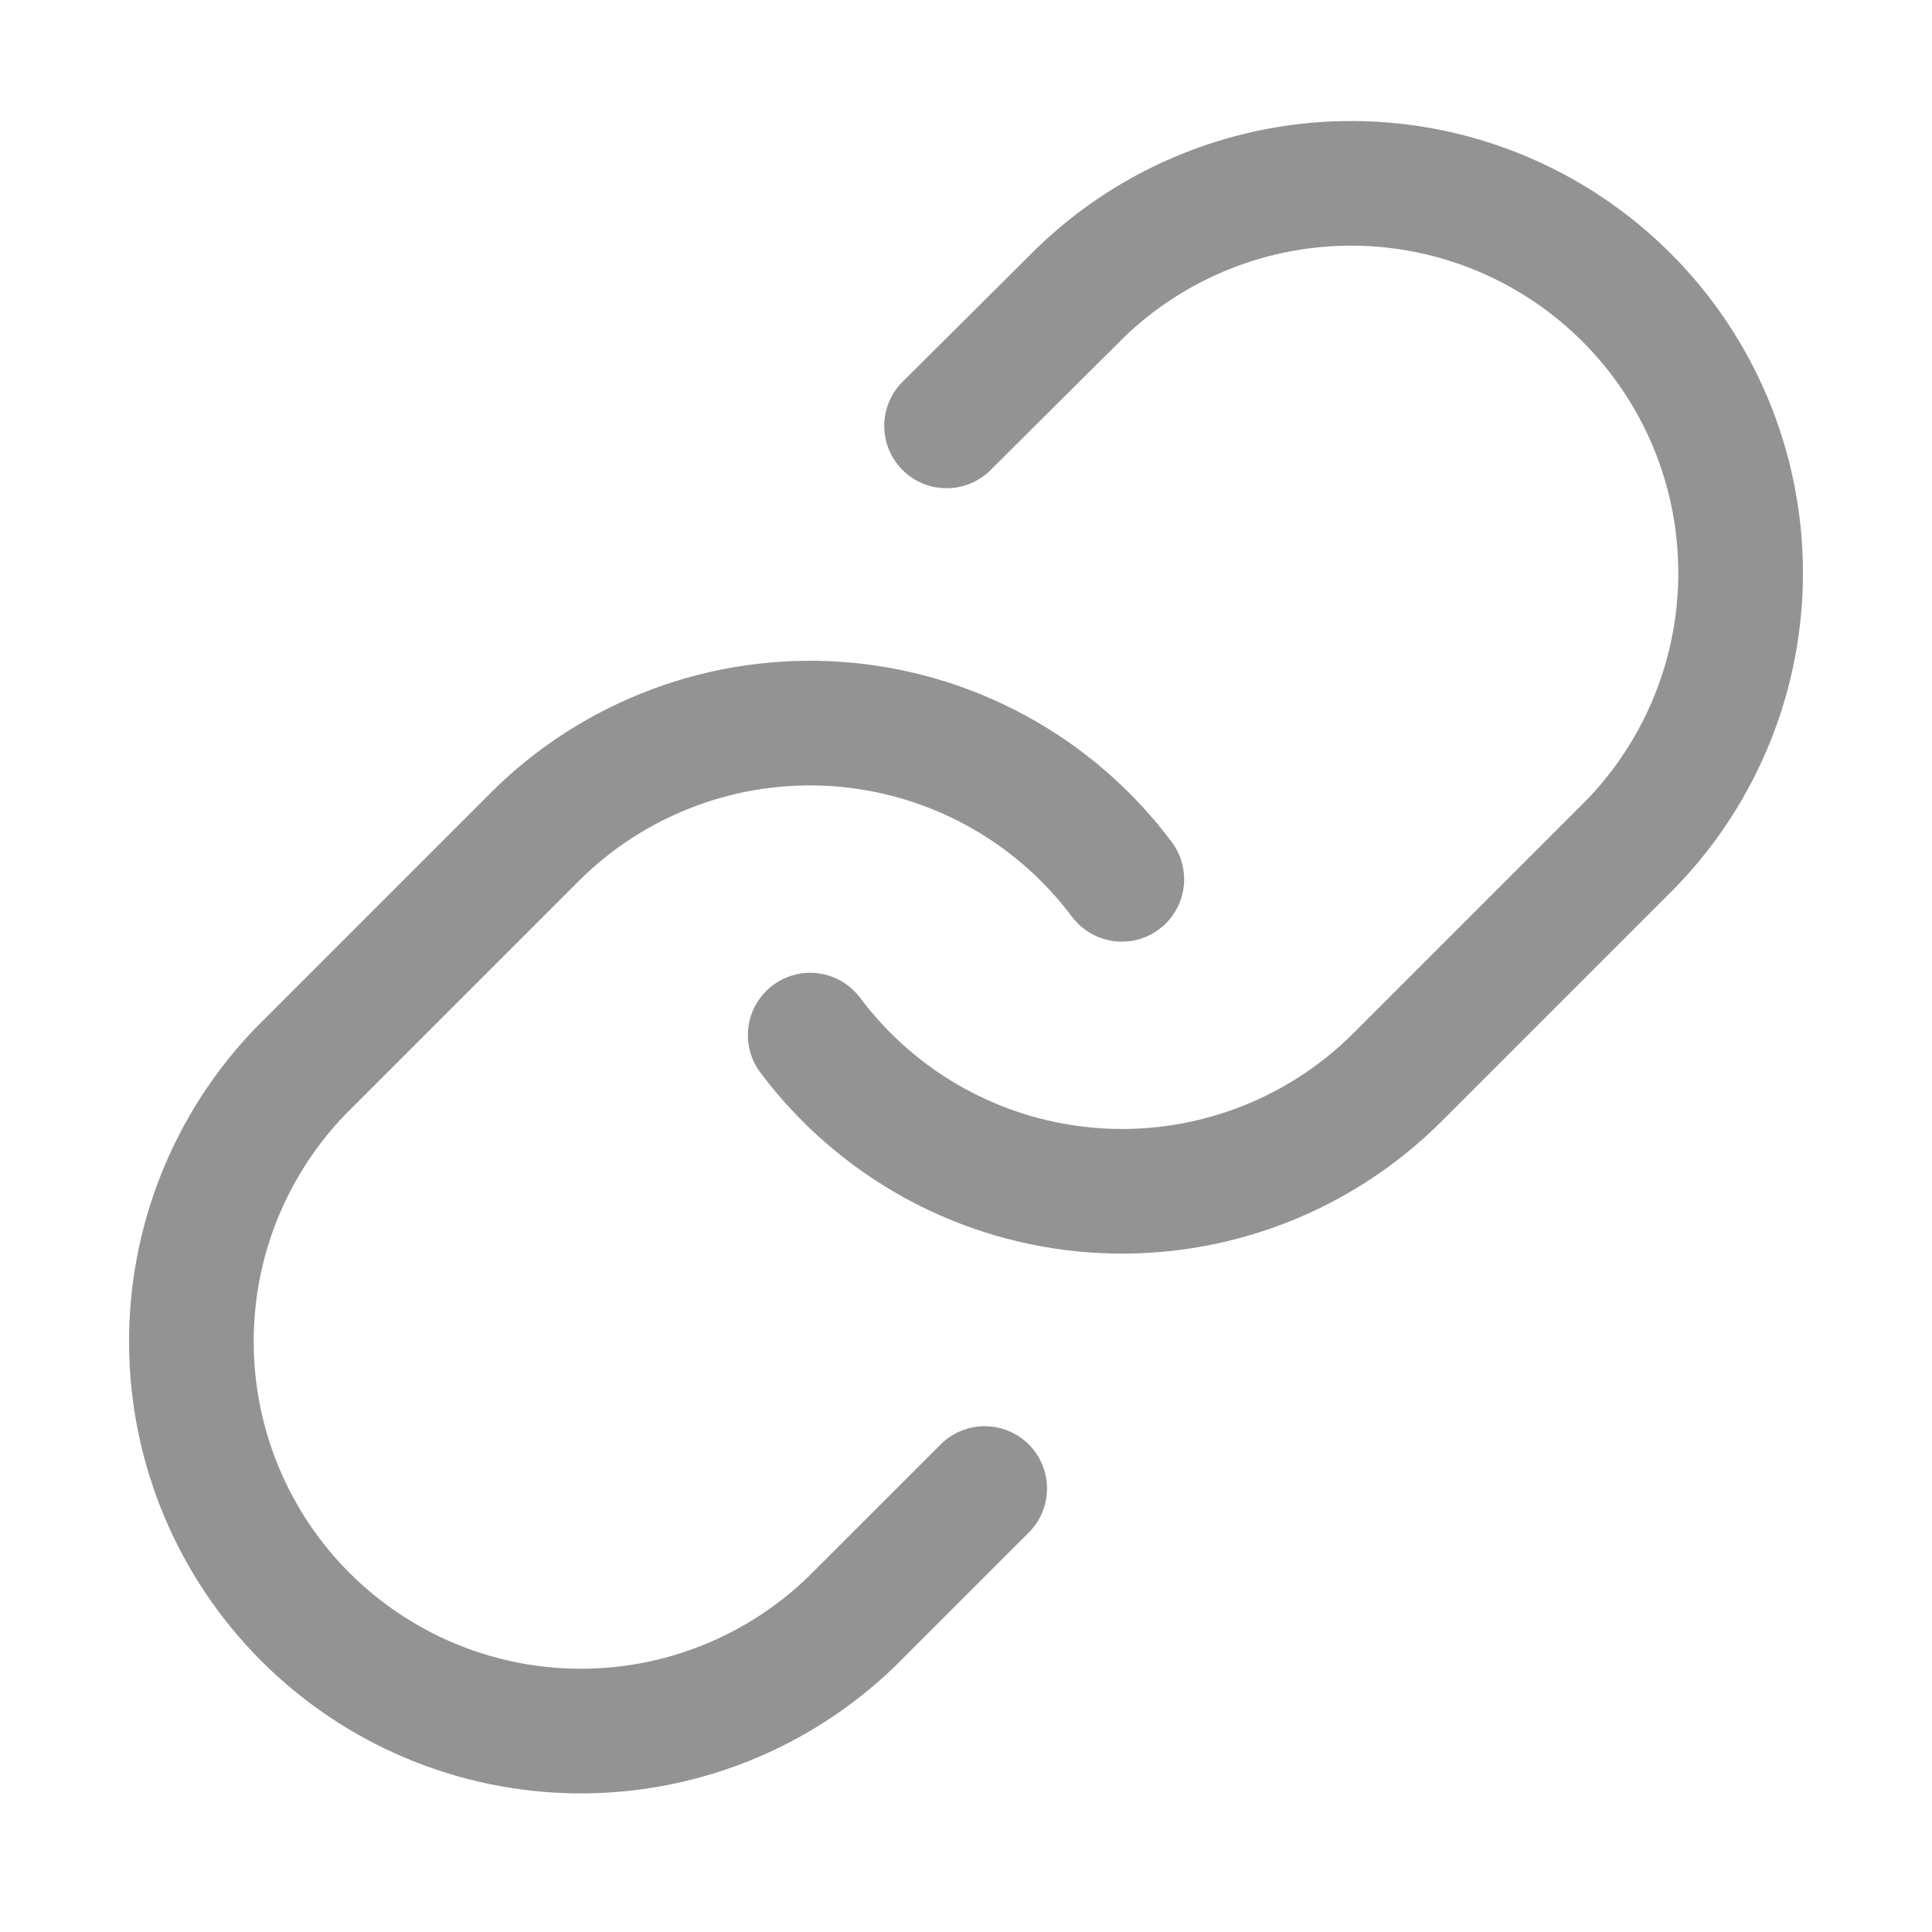 <svg width="31" height="31" viewBox="0 0 31 31" fill="none" xmlns="http://www.w3.org/2000/svg">
<path d="M13 16.609C13.537 17.326 14.222 17.92 15.008 18.35C15.795 18.78 16.664 19.035 17.558 19.099C18.452 19.163 19.349 19.034 20.189 18.721C21.029 18.408 21.791 17.918 22.425 17.284L26.175 13.534C27.314 12.355 27.944 10.776 27.929 9.138C27.915 7.499 27.258 5.931 26.099 4.773C24.94 3.614 23.372 2.956 21.734 2.942C20.095 2.928 18.516 3.558 17.337 4.696L15.188 6.834" stroke="#939393" stroke-width="2" stroke-linecap="round" stroke-linejoin="round"/>
<path d="M18 14.109C17.463 13.391 16.778 12.797 15.992 12.368C15.205 11.938 14.335 11.682 13.441 11.618C12.547 11.555 11.65 11.683 10.811 11.997C9.971 12.31 9.208 12.8 8.575 13.434L4.825 17.184C3.686 18.363 3.056 19.941 3.071 21.58C3.085 23.219 3.742 24.787 4.901 25.945C6.06 27.104 7.627 27.761 9.266 27.776C10.905 27.79 12.483 27.16 13.662 26.021L15.8 23.884" stroke="#939393" stroke-width="2" stroke-linecap="round" stroke-linejoin="round"/>
</svg>
